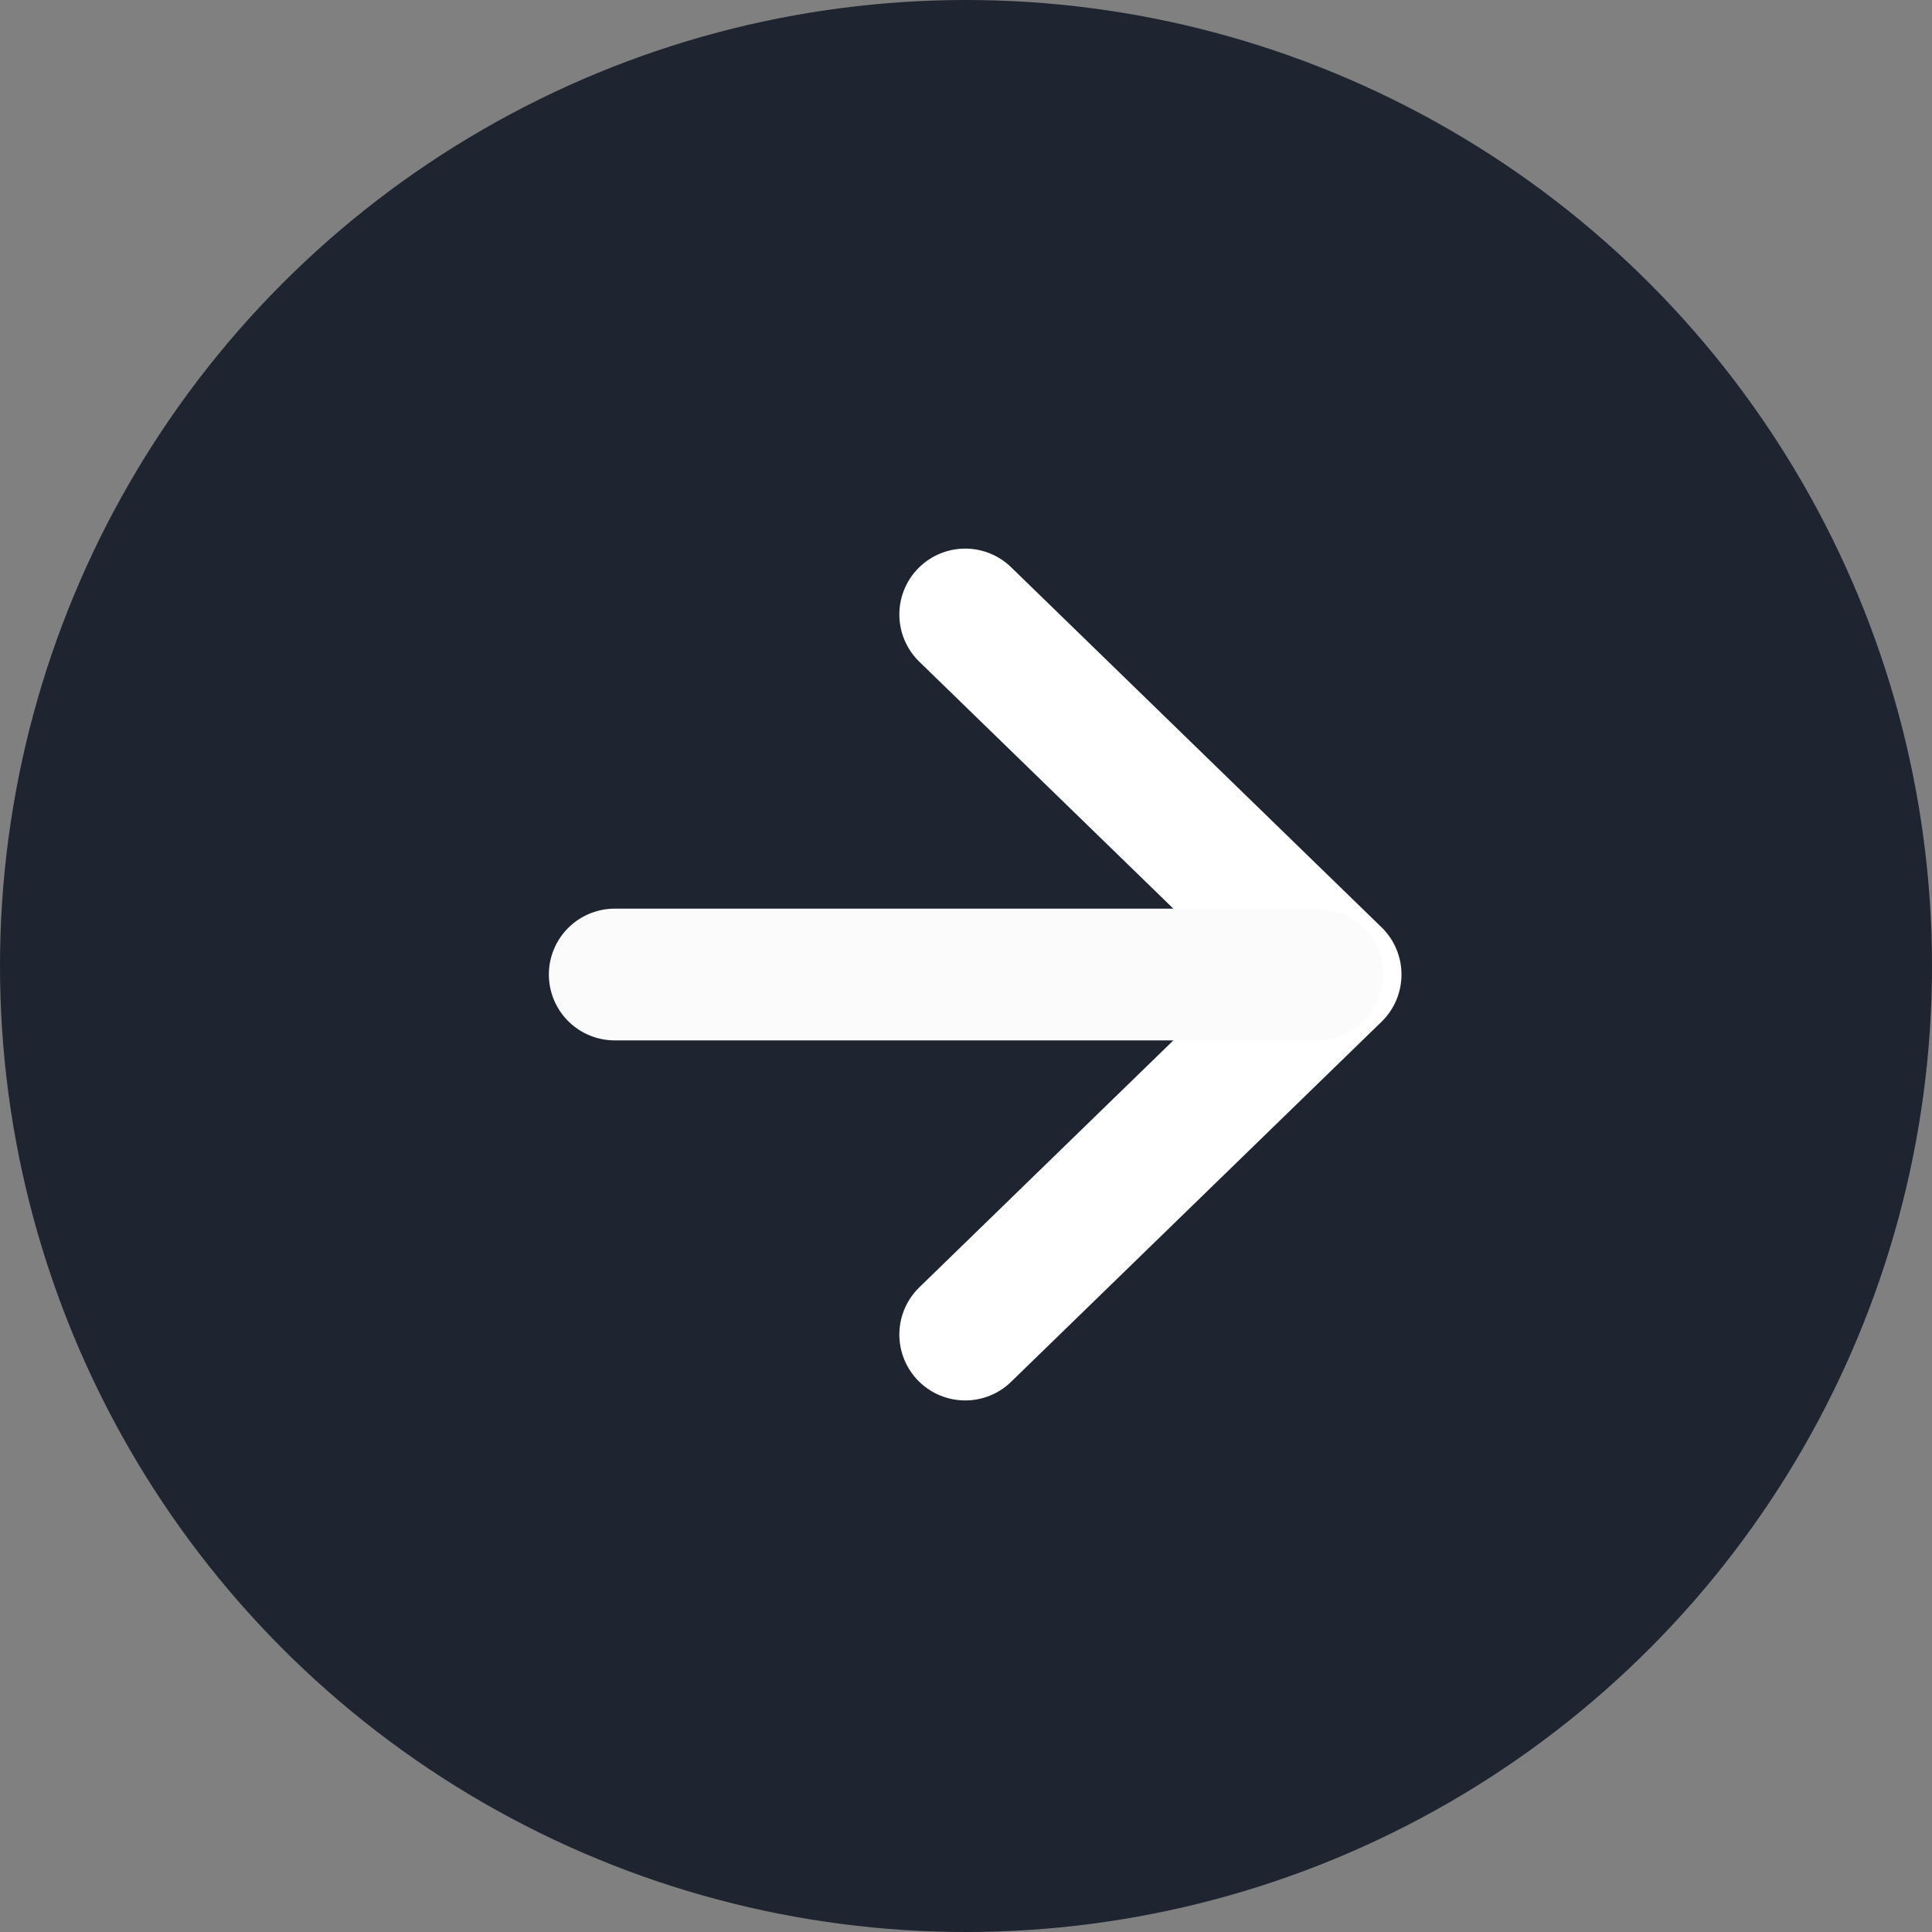 <svg xmlns="http://www.w3.org/2000/svg" width="22" height="22" viewBox="0 0 22 22">
    <rect x="0" y="0" width="22" height="22" fill="#808080" stroke="none"/>
    <g transform="translate(-300 -881)">
        <circle data-name="타원 296" cx="11" cy="11" r="11" transform="translate(300 881)" style="fill:#1e2530"/>
        <g data-name="그룹 6843">
            <path data-name="btn_arrow" d="m6530 1920.218 4.1-4.218 4.1 4.218" transform="rotate(90 3936.606 -1705.397)" style="stroke:#fff;stroke-linejoin:round;fill:none;stroke-linecap:round;stroke-width:1.5px"/>
            <path data-name="패스 11978" d="M305.974 890.5h8" transform="translate(1.026 1.597)" style="stroke:#fbfbfb;fill:none;stroke-linecap:round;stroke-width:1.5px"/>
        </g>
    </g>
</svg>
